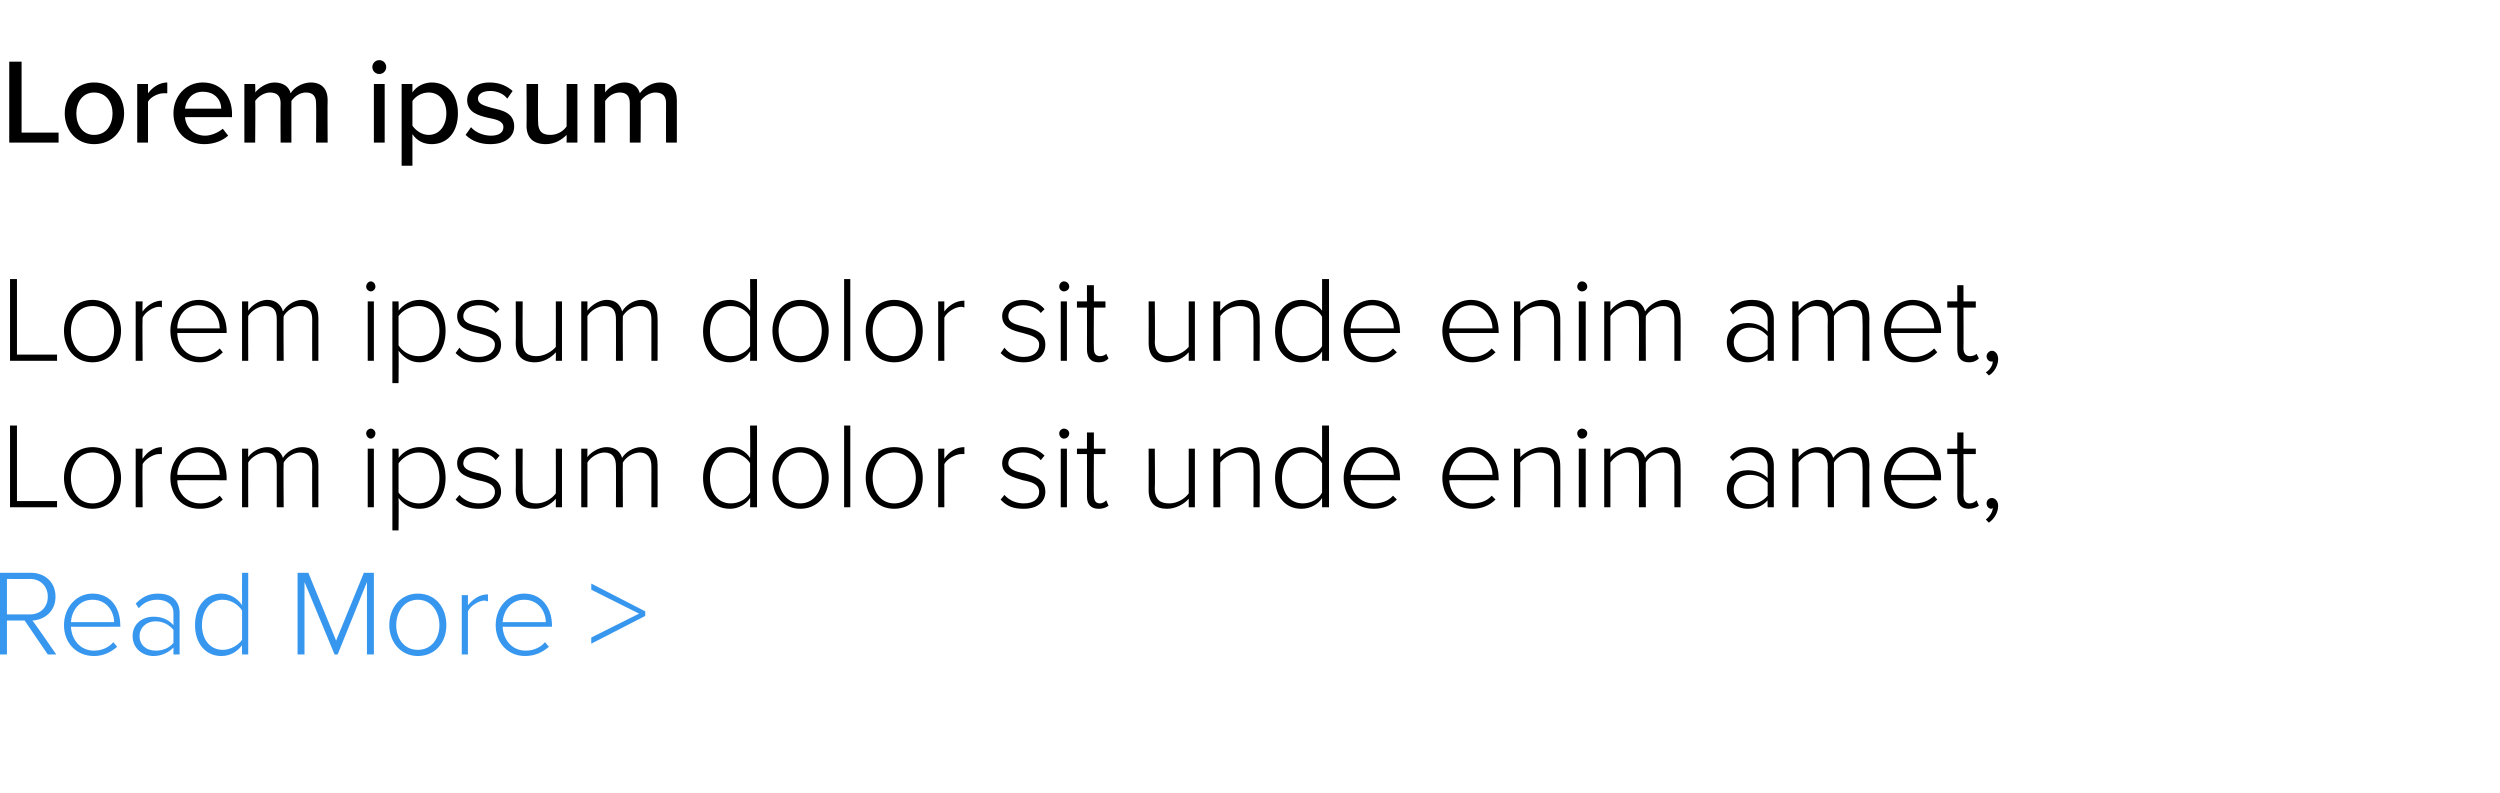 <?xml version="1.0" standalone="no"?><!DOCTYPE svg PUBLIC "-//W3C//DTD SVG 1.1//EN" "http://www.w3.org/Graphics/SVG/1.1/DTD/svg11.dtd"><svg xmlns="http://www.w3.org/2000/svg" xmlns:xlink="http://www.w3.org/1999/xlink" version="1.1" width="324.3px" height="102.9px" viewBox="0 -6 324.3 102.9" style="top:-6px"><desc>Lorem ipsum Lorem ipsum dolor sit unde enim amet, Lorem ipsum dolor sit unde enim amet,</desc><defs/><g id="Polygon65429"><path d="m1.3 49.2h.9v9.8h5.2v.8H1.3V49.2zm7 6.8c0-2.2 1.4-4 3.7-4c2.2 0 3.7 1.8 3.7 4c0 2.2-1.5 4-3.7 4c-2.3 0-3.7-1.8-3.7-4zm6.5 0c0-1.7-1-3.3-2.8-3.3c-1.8 0-2.8 1.6-2.8 3.3c0 1.7 1 3.3 2.8 3.3c1.8 0 2.8-1.6 2.8-3.3zm2.8-3.8h.9s-.05 1.29 0 1.3c.6-.9 1.5-1.5 2.5-1.5v.9h-.4c-.7 0-1.8.7-2.1 1.3c-.05.05 0 5.6 0 5.6h-.9v-7.6zm8.2-.2c2.3 0 3.6 1.8 3.6 4c-.02.04 0 .3 0 .3c0 0-6.44-.03-6.4 0c0 1.6 1.2 3 3 3c.9 0 1.8-.3 2.5-1l.4.5c-.8.8-1.7 1.2-3 1.2c-2.2 0-3.8-1.6-3.8-4c0-2.2 1.5-4 3.7-4zM23 55.6h5.5c0-1.3-.8-2.9-2.8-2.9c-1.8 0-2.7 1.6-2.7 2.9zm17.5-1.1c0-1.1-.5-1.8-1.6-1.8c-.8 0-1.7.6-2.1 1.3c-.05.03 0 5.8 0 5.8h-.9v-5.3c0-1.1-.4-1.8-1.5-1.8c-.8 0-1.8.6-2.2 1.3c-.02.04 0 5.8 0 5.8h-.8v-7.6h.8s-.02 1.13 0 1.1c.3-.5 1.3-1.3 2.5-1.3c1.1 0 1.8.7 2 1.4c.4-.7 1.4-1.4 2.5-1.4c1.4 0 2.1.8 2.1 2.3v5.5h-.8s-.02-5.33 0-5.3zm7-4.3c0-.3.3-.6.6-.6c.3 0 .6.3.6.6c0 .4-.3.7-.6.7c-.3 0-.6-.3-.6-.7zm.2 2h.8v7.6h-.8v-7.6zm3.2 10.6V52.2h.8s.04 1.19 0 1.2c.6-.8 1.6-1.4 2.7-1.4c2.1 0 3.4 1.5 3.4 4c0 2.4-1.3 4-3.4 4c-1.1 0-2-.5-2.7-1.4c.04 0 0 4.2 0 4.2h-.8zm3.4-10.1c-1.1 0-2.1.7-2.6 1.4v3.8c.5.7 1.5 1.4 2.6 1.4c1.7 0 2.7-1.4 2.7-3.3c0-1.9-1-3.3-2.7-3.3zm5.3 5.5c.5.6 1.4 1.1 2.5 1.1c1.3 0 2.1-.6 2.1-1.5c0-1-1.1-1.3-2.2-1.5c-1.3-.4-2.7-.7-2.7-2.2c0-1.2 1-2.1 2.8-2.1c1.3 0 2.1.5 2.7 1.1l-.5.6c-.4-.6-1.2-1-2.2-1c-1.2 0-2 .6-2 1.4c0 .8 1 1.1 2.1 1.3c1.3.4 2.8.7 2.8 2.4c0 1.2-1 2.2-2.9 2.2c-1.2 0-2.2-.3-3-1.2l.5-.6zm12.5.5c-.6.7-1.6 1.3-2.7 1.3c-1.6 0-2.5-.7-2.5-2.4c.04-.03 0-5.4 0-5.4h.9s-.03 5.18 0 5.2c0 1.5.7 1.9 1.8 1.9c1 0 2-.6 2.5-1.3c.02.02 0-5.8 0-5.8h.8v7.6h-.8s.02-1.09 0-1.1zm12.4-4.2c0-1.1-.5-1.8-1.5-1.8c-.9 0-1.8.6-2.2 1.3c-.04.03 0 5.8 0 5.8h-.9s.02-5.33 0-5.3c0-1.1-.4-1.8-1.5-1.8c-.8 0-1.8.6-2.2 1.3v5.8h-.8v-7.6h.8s-.01 1.13 0 1.1c.3-.5 1.4-1.3 2.5-1.3c1.2 0 1.8.7 2 1.4c.4-.7 1.4-1.4 2.5-1.4c1.4 0 2.1.8 2.1 2.3c.02.01 0 5.5 0 5.5h-.8v-5.3zm12.8 4.1c-.5.8-1.5 1.4-2.6 1.4c-2.1 0-3.5-1.5-3.5-4c0-2.4 1.4-4 3.5-4c1.1 0 2 .5 2.6 1.4c.04.01 0-4.2 0-4.2h.9v10.6h-.9s.04-1.18 0-1.2zm0-4.5c-.4-.7-1.4-1.4-2.5-1.4c-1.7 0-2.7 1.5-2.7 3.3c0 1.9 1 3.3 2.7 3.3c1.1 0 2.1-.6 2.5-1.4v-3.8zm2.9 1.9c0-2.2 1.4-4 3.6-4c2.3 0 3.7 1.8 3.7 4c0 2.2-1.4 4-3.7 4c-2.2 0-3.6-1.8-3.6-4zm6.4 0c0-1.7-1-3.3-2.8-3.3c-1.7 0-2.8 1.6-2.8 3.3c0 1.7 1.1 3.3 2.8 3.3c1.8 0 2.8-1.6 2.8-3.3zm2.9-6.8h.8v10.6h-.8V49.2zm2.8 6.8c0-2.2 1.4-4 3.7-4c2.3 0 3.7 1.8 3.7 4c0 2.2-1.4 4-3.7 4c-2.3 0-3.7-1.8-3.7-4zm6.5 0c0-1.7-1-3.3-2.8-3.3c-1.8 0-2.8 1.6-2.8 3.3c0 1.7 1 3.3 2.8 3.3c1.8 0 2.8-1.6 2.8-3.3zm2.9-3.8h.8s-.02 1.29 0 1.3c.6-.9 1.5-1.5 2.6-1.5v.9h-.4c-.8 0-1.9.7-2.2 1.3c-.02.05 0 5.6 0 5.6h-.8v-7.6zm8.6 6c.5.6 1.4 1.1 2.5 1.1c1.3 0 2-.6 2-1.5c0-1-1-1.3-2.1-1.5c-1.3-.4-2.7-.7-2.7-2.2c0-1.2 1-2.1 2.7-2.1c1.3 0 2.2.5 2.8 1.1l-.5.6c-.4-.6-1.3-1-2.3-1c-1.2 0-1.9.6-1.9 1.4c0 .8 1 1.1 2.1 1.3c1.3.4 2.7.7 2.7 2.4c0 1.2-.9 2.2-2.8 2.2c-1.3 0-2.2-.3-3-1.2l.5-.6zm7.1-8c0-.3.3-.6.6-.6c.4 0 .7.3.7.6c0 .4-.3.7-.7.7c-.3 0-.6-.3-.6-.7zm.2 2h.8v7.6h-.8v-7.6zm3.4 6.2c.02-.04 0-5.5 0-5.5h-1.3v-.7h1.3v-2.1h.9v2.1h1.5v.7h-1.5s-.04 5.34 0 5.3c0 .7.2 1.1.8 1.1c.3 0 .6-.2.8-.4l.3.7c-.3.2-.6.4-1.3.4c-1 0-1.5-.6-1.5-1.6zm13.2.3c-.6.7-1.7 1.3-2.8 1.3c-1.5 0-2.4-.7-2.4-2.4c.02-.03 0-5.4 0-5.4h.8s.05 5.18 0 5.2c0 1.5.8 1.9 1.9 1.9c1 0 2-.6 2.5-1.3v-5.8h.8v7.6h-.8v-1.1zm8.4-4c0-1.5-.7-2-1.8-2c-1 0-2 .7-2.5 1.3c-.04.04 0 5.8 0 5.8h-.9v-7.6h.9s-.04 1.13 0 1.1c.5-.6 1.6-1.3 2.7-1.3c1.6 0 2.4.7 2.4 2.5c.04-.03 0 5.3 0 5.3h-.8s.02-5.14 0-5.1zm8.9 3.9c-.5.8-1.5 1.4-2.7 1.4c-2 0-3.4-1.5-3.4-4c0-2.4 1.4-4 3.4-4c1.1 0 2.1.5 2.7 1.4v-4.2h.9v10.6h-.9v-1.2zm0-4.5c-.4-.7-1.4-1.4-2.5-1.4c-1.7 0-2.7 1.5-2.7 3.3c0 1.9 1 3.3 2.7 3.3c1.1 0 2.1-.6 2.5-1.4v-3.8zM178 52c2.4 0 3.6 1.8 3.6 4c.04.04 0 .3 0 .3c0 0-6.37-.03-6.4 0c.1 1.6 1.2 3 3 3c1 0 1.9-.3 2.5-1l.5.5c-.8.8-1.8 1.2-3 1.2c-2.3 0-3.9-1.6-3.9-4c0-2.2 1.6-4 3.7-4zm-2.8 3.6h5.6c0-1.3-.9-2.9-2.8-2.9c-1.8 0-2.7 1.6-2.8 2.9zm15.6-3.6c2.4 0 3.6 1.8 3.6 4c.04.04 0 .3 0 .3c0 0-6.37-.03-6.4 0c.1 1.6 1.2 3 3 3c1 0 1.9-.3 2.5-1l.5.5c-.8.8-1.8 1.2-3 1.2c-2.3 0-3.9-1.6-3.9-4c0-2.2 1.6-4 3.7-4zm-2.8 3.6h5.6c0-1.3-.9-2.9-2.8-2.9c-1.8 0-2.7 1.6-2.8 2.9zm13.6-.9c0-1.5-.8-2-1.9-2c-1 0-2 .7-2.5 1.3c.04.04 0 5.8 0 5.8h-.8v-7.6h.8s.04 1.13 0 1.1c.6-.6 1.7-1.3 2.8-1.3c1.6 0 2.4.7 2.4 2.5c.02-.03 0 5.3 0 5.3h-.8v-5.1zm3-4.5c0-.3.3-.6.6-.6c.4 0 .7.3.7.6c0 .4-.3.7-.7.7c-.3 0-.6-.3-.6-.7zm.2 2h.9v7.6h-.9v-7.6zm12.4 2.3c0-1.1-.5-1.8-1.5-1.8c-.9 0-1.8.6-2.2 1.3c-.03.03 0 5.8 0 5.8h-.9s.03-5.33 0-5.3c0-1.1-.4-1.8-1.5-1.8c-.8 0-1.7.6-2.2 1.3v5.8h-.8v-7.6h.8v1.1c.3-.5 1.4-1.3 2.5-1.3c1.2 0 1.8.7 2 1.4c.4-.7 1.5-1.4 2.5-1.4c1.4 0 2.1.8 2.1 2.3c.03.01 0 5.5 0 5.5h-.8v-5.3zm12.1 4.4c-.7.8-1.6 1.1-2.6 1.1c-1.4 0-2.7-.9-2.7-2.5c0-1.7 1.3-2.5 2.7-2.5c1 0 1.9.3 2.6 1v-1.5c0-1.2-.9-1.8-2.1-1.8c-.9 0-1.7.3-2.4 1.1l-.4-.5c.7-.9 1.6-1.3 2.9-1.3c1.6 0 2.8.7 2.8 2.4v5.4h-.8s-.03-.86 0-.9zm0-2.3c-.6-.7-1.4-1-2.3-1c-1.3 0-2.1.8-2.1 1.9c0 1.1.8 1.9 2.1 1.9c.9 0 1.7-.4 2.3-1.1v-1.7zm12.3-2.1c0-1.1-.4-1.8-1.5-1.8c-.8 0-1.8.6-2.2 1.3v5.8h-.8s-.03-5.33 0-5.3c0-1.1-.5-1.8-1.6-1.8c-.8 0-1.7.6-2.2 1.3c.04.04 0 5.8 0 5.8h-.8v-7.6h.8s.04 1.13 0 1.1c.4-.5 1.4-1.3 2.5-1.3c1.2 0 1.8.7 2 1.4c.5-.7 1.5-1.4 2.6-1.4c1.4 0 2.1.8 2.1 2.3c-.03.01 0 5.5 0 5.5h-.9s.05-5.33 0-5.3zm6.5-2.5c2.4 0 3.7 1.8 3.7 4c-.04.04 0 .3 0 .3c0 0-6.45-.03-6.5 0c.1 1.6 1.2 3 3 3c1 0 1.9-.3 2.6-1l.4.5c-.8.8-1.7 1.2-3 1.2c-2.3 0-3.9-1.6-3.9-4c0-2.2 1.6-4 3.7-4zm-2.8 3.6h5.6c0-1.3-.9-2.9-2.8-2.9c-1.8 0-2.7 1.6-2.8 2.9zm8.6 2.8v-5.5h-1.3v-.7h1.3v-2.1h.8v2.1h1.6v.7h-1.6s.03 5.34 0 5.3c0 .7.3 1.1.8 1.1c.4 0 .7-.2.9-.4l.3.7c-.3.2-.7.4-1.3.4c-1 0-1.5-.6-1.5-1.6zm3.7 3c.5-.4.9-1 .9-1.5l-.2.1c-.3 0-.6-.3-.6-.7c0-.4.3-.7.7-.7c.4 0 .8.4.8 1c0 .9-.5 1.7-1.2 2.2l-.4-.4z" stroke="none" fill="#000"/><a xlink:href="http://News%20Story%201%20URL" xlink:show="new" xlink:title="Read More &gt;"><rect style="fill:transparent;" x="-1" y="67" width="85" height="12"/></a></g><g id="Polygon65428"><path d="m1.3 30.2h.9v9.8h5.2v.8H1.3V30.2zm7 6.7c0-2.2 1.4-4 3.7-4c2.2 0 3.7 1.8 3.7 4c0 2.3-1.5 4.1-3.7 4.1c-2.3 0-3.7-1.8-3.7-4.1zm6.5 0c0-1.7-1-3.2-2.8-3.2c-1.8 0-2.8 1.5-2.8 3.2c0 1.8 1 3.3 2.8 3.3c1.8 0 2.8-1.5 2.8-3.3zm2.8-3.8h.9s-.05 1.33 0 1.3c.6-.8 1.5-1.4 2.5-1.4v.9c-.1-.1-.2-.1-.4-.1c-.7 0-1.8.7-2.1 1.4c-.05-.01 0 5.6 0 5.6h-.9v-7.7zm8.2-.2c2.3 0 3.6 1.9 3.6 4.1c-.02-.01 0 .2 0 .2H23c0 1.7 1.2 3.1 3 3.1c.9 0 1.8-.4 2.5-1.1l.4.5c-.8.8-1.7 1.3-3 1.3c-2.2 0-3.8-1.7-3.8-4.1c0-2.2 1.5-4 3.7-4zM23 36.6h5.5c0-1.3-.8-3-2.8-3c-1.8 0-2.7 1.6-2.7 3zm17.5-1.2c0-1.1-.5-1.7-1.6-1.7c-.8 0-1.7.6-2.1 1.3c-.05-.03 0 5.8 0 5.8h-.9v-5.4c0-1.1-.4-1.7-1.5-1.7c-.8 0-1.8.6-2.2 1.3c-.02-.02 0 5.8 0 5.8h-.8v-7.7h.8s-.02 1.17 0 1.2c.3-.5 1.3-1.4 2.5-1.4c1.1 0 1.8.7 2 1.5c.4-.7 1.4-1.5 2.5-1.5c1.4 0 2.1.8 2.1 2.4v5.5h-.8s-.02-5.39 0-5.4zm7-4.2c0-.4.3-.7.6-.7c.3 0 .6.3.6.7c0 .3-.3.6-.6.6c-.3 0-.6-.3-.6-.6zm.2 1.9h.8v7.7h-.8v-7.7zm3.2 10.6V33.1h.8s.04 1.23 0 1.2c.6-.8 1.6-1.4 2.7-1.4c2.1 0 3.4 1.6 3.4 4c0 2.5-1.3 4.1-3.4 4.1c-1.1 0-2-.6-2.7-1.5c.04.04 0 4.2 0 4.2h-.8zm3.4-10c-1.1 0-2.1.6-2.6 1.3v3.8c.5.8 1.5 1.4 2.6 1.4c1.7 0 2.7-1.4 2.7-3.3c0-1.8-1-3.2-2.7-3.2zm5.3 5.4c.5.7 1.4 1.2 2.5 1.2c1.3 0 2.1-.7 2.1-1.6c0-.9-1.1-1.2-2.2-1.5c-1.3-.3-2.7-.7-2.7-2.2c0-1.1 1-2.1 2.8-2.1c1.3 0 2.1.5 2.7 1.2l-.5.5c-.4-.6-1.2-1-2.2-1c-1.2 0-2 .6-2 1.4c0 .9 1 1.1 2.1 1.4c1.3.3 2.8.7 2.8 2.3c0 1.3-1 2.3-2.9 2.3c-1.2 0-2.2-.4-3-1.2l.5-.7zm12.5.6c-.6.7-1.6 1.3-2.7 1.3c-1.6 0-2.5-.8-2.5-2.5c.04.01 0-5.4 0-5.4h.9s-.03 5.22 0 5.2c0 1.5.7 1.9 1.8 1.9c1 0 2-.6 2.5-1.2c.02-.04 0-5.9 0-5.9h.8v7.7h-.8s.02-1.14 0-1.1zm12.4-4.3c0-1.1-.5-1.7-1.5-1.7c-.9 0-1.8.6-2.2 1.3c-.04-.03 0 5.8 0 5.8h-.9s.02-5.39 0-5.4c0-1.1-.4-1.7-1.5-1.7c-.8 0-1.8.6-2.2 1.3v5.8h-.8v-7.7h.8v1.2c.3-.5 1.4-1.4 2.5-1.4c1.2 0 1.8.7 2 1.5c.4-.7 1.4-1.5 2.5-1.5c1.4 0 2.1.8 2.1 2.4c.02-.05 0 5.5 0 5.5h-.8v-5.4zm12.8 4.2c-.5.8-1.5 1.4-2.6 1.4c-2.1 0-3.5-1.6-3.5-4c0-2.5 1.4-4.1 3.5-4.1c1.1 0 2 .6 2.6 1.4c.04.05 0-4.1 0-4.1h.9v10.6h-.9s.04-1.24 0-1.2zm0-4.5c-.4-.8-1.4-1.4-2.5-1.4c-1.7 0-2.7 1.4-2.7 3.3c0 1.8 1 3.2 2.7 3.2c1.1 0 2.1-.6 2.5-1.3v-3.8zm2.9 1.8c0-2.2 1.4-4 3.6-4c2.3 0 3.7 1.8 3.7 4c0 2.3-1.4 4.1-3.7 4.1c-2.2 0-3.6-1.8-3.6-4.1zm6.4 0c0-1.7-1-3.2-2.8-3.2c-1.7 0-2.8 1.5-2.8 3.2c0 1.8 1.1 3.3 2.8 3.3c1.8 0 2.8-1.5 2.8-3.3zm2.9-6.7h.8v10.6h-.8V30.2zm2.8 6.7c0-2.2 1.4-4 3.7-4c2.3 0 3.7 1.8 3.7 4c0 2.3-1.4 4.1-3.7 4.1c-2.3 0-3.7-1.8-3.7-4.1zm6.5 0c0-1.7-1-3.2-2.8-3.2c-1.8 0-2.8 1.5-2.8 3.2c0 1.8 1 3.3 2.8 3.3c1.8 0 2.8-1.5 2.8-3.3zm2.9-3.8h.8s-.02 1.33 0 1.3c.6-.8 1.5-1.4 2.6-1.4v.9c-.2-.1-.3-.1-.4-.1c-.8 0-1.9.7-2.2 1.4c-.02-.01 0 5.6 0 5.6h-.8v-7.7zm8.6 6c.5.7 1.4 1.2 2.5 1.2c1.3 0 2-.7 2-1.6c0-.9-1-1.2-2.1-1.5c-1.3-.3-2.7-.7-2.7-2.2c0-1.1 1-2.1 2.7-2.1c1.3 0 2.2.5 2.8 1.2l-.5.5c-.4-.6-1.3-1-2.3-1c-1.2 0-1.9.6-1.9 1.4c0 .9 1 1.1 2.1 1.4c1.3.3 2.7.7 2.7 2.3c0 1.3-.9 2.3-2.8 2.3c-1.3 0-2.2-.4-3-1.2l.5-.7zm7.1-7.9c0-.4.3-.7.6-.7c.4 0 .7.3.7.7c0 .3-.3.6-.7.6c-.3 0-.6-.3-.6-.6zm.2 1.9h.8v7.7h-.8v-7.7zm3.4 6.2c.02.01 0-5.4 0-5.4h-1.3v-.8h1.3V31h.9v2.1h1.5v.8h-1.5s-.04 5.28 0 5.3c0 .6.2 1 .8 1c.3 0 .6-.1.8-.3l.3.6c-.3.3-.6.5-1.3.5c-1 0-1.5-.6-1.5-1.7zm13.2.4c-.6.7-1.7 1.3-2.8 1.3c-1.5 0-2.4-.8-2.4-2.5c.02.01 0-5.4 0-5.4h.8s.05 5.22 0 5.2c0 1.5.8 1.9 1.9 1.9c1 0 2-.6 2.5-1.2v-5.9h.8v7.7h-.8v-1.1zm8.4-4.1c0-1.5-.7-1.9-1.8-1.9c-1 0-2 .6-2.5 1.3c-.04-.02 0 5.8 0 5.8h-.9v-7.7h.9s-.04 1.17 0 1.2c.5-.7 1.6-1.4 2.7-1.4c1.6 0 2.4.8 2.4 2.5c.04.01 0 5.4 0 5.4h-.8s.02-5.2 0-5.2zm8.9 4c-.5.8-1.5 1.4-2.7 1.4c-2 0-3.4-1.6-3.4-4c0-2.5 1.4-4.1 3.4-4.1c1.1 0 2.1.6 2.7 1.4v-4.1h.9v10.6h-.9v-1.2zm0-4.5c-.4-.8-1.4-1.4-2.5-1.4c-1.7 0-2.7 1.4-2.7 3.3c0 1.8 1 3.2 2.7 3.2c1.1 0 2.1-.6 2.5-1.3v-3.8zm6.5-2.2c2.4 0 3.6 1.9 3.6 4.1c.04-.01 0 .2 0 .2h-6.4c.1 1.7 1.2 3.1 3 3.1c1 0 1.9-.4 2.5-1.1l.5.5c-.8.8-1.8 1.3-3 1.3c-2.3 0-3.9-1.7-3.9-4.1c0-2.2 1.6-4 3.7-4zm-2.8 3.7h5.6c0-1.3-.9-3-2.8-3c-1.8 0-2.7 1.6-2.8 3zm15.6-3.7c2.4 0 3.6 1.9 3.6 4.1c.04-.01 0 .2 0 .2H188c.1 1.7 1.2 3.1 3 3.1c1 0 1.9-.4 2.5-1.1l.5.5c-.8.8-1.8 1.3-3 1.3c-2.3 0-3.9-1.7-3.9-4.1c0-2.2 1.6-4 3.7-4zm-2.8 3.7h5.6c0-1.3-.9-3-2.8-3c-1.8 0-2.7 1.6-2.8 3zm13.6-1c0-1.5-.8-1.9-1.9-1.9c-1 0-2 .6-2.5 1.3c.04-.02 0 5.8 0 5.8h-.8v-7.7h.8s.04 1.17 0 1.2c.6-.7 1.7-1.4 2.8-1.4c1.6 0 2.4.8 2.4 2.5c.02.01 0 5.4 0 5.4h-.8v-5.2zm3-4.4c0-.4.3-.7.6-.7c.4 0 .7.3.7.7c0 .3-.3.6-.7.6c-.3 0-.6-.3-.6-.6zm.2 1.9h.9v7.7h-.9v-7.7zm12.4 2.3c0-1.1-.5-1.7-1.5-1.7c-.9 0-1.8.6-2.2 1.3c-.03-.03 0 5.8 0 5.8h-.9s.03-5.39 0-5.4c0-1.1-.4-1.7-1.5-1.7c-.8 0-1.7.6-2.2 1.3v5.8h-.8v-7.7h.8v1.2c.3-.5 1.4-1.4 2.5-1.4c1.2 0 1.8.7 2 1.5c.4-.7 1.5-1.5 2.5-1.5c1.4 0 2.1.8 2.1 2.4c.03-.05 0 5.5 0 5.5h-.8v-5.4zm12.1 4.5c-.7.7-1.6 1.1-2.6 1.1c-1.4 0-2.7-.9-2.7-2.6c0-1.7 1.3-2.5 2.7-2.5c1 0 1.9.3 2.6 1.1v-1.6c0-1.1-.9-1.7-2.1-1.7c-.9 0-1.7.3-2.4 1.1l-.4-.6c.7-.9 1.6-1.3 2.9-1.3c1.6 0 2.8.8 2.8 2.5v5.4h-.8s-.03-.92 0-.9zm0-2.3c-.6-.7-1.4-1.1-2.3-1.1c-1.3 0-2.1.9-2.1 1.9c0 1.1.8 1.9 2.1 1.9c.9 0 1.7-.3 2.3-1v-1.7zm12.3-2.2c0-1.1-.4-1.7-1.5-1.7c-.8 0-1.8.6-2.2 1.3v5.8h-.8s-.03-5.39 0-5.4c0-1.1-.5-1.7-1.6-1.7c-.8 0-1.7.6-2.2 1.3c.04-.02 0 5.8 0 5.8h-.8v-7.7h.8s.04 1.17 0 1.2c.4-.5 1.4-1.4 2.5-1.4c1.2 0 1.8.7 2 1.5c.5-.7 1.5-1.5 2.6-1.5c1.4 0 2.1.8 2.1 2.4c-.03-.05 0 5.5 0 5.5h-.9s.05-5.39 0-5.4zm6.5-2.5c2.4 0 3.7 1.9 3.7 4.1c-.04-.01 0 .2 0 .2h-6.5c.1 1.7 1.2 3.1 3 3.1c1 0 1.9-.4 2.6-1.1l.4.5c-.8.8-1.7 1.3-3 1.3c-2.3 0-3.9-1.7-3.9-4.1c0-2.2 1.6-4 3.7-4zm-2.8 3.7h5.6c0-1.3-.9-3-2.8-3c-1.8 0-2.7 1.6-2.8 3zm8.6 2.7v-5.4h-1.3v-.8h1.3V31h.8v2.1h1.6v.8h-1.6s.03 5.28 0 5.3c0 .6.3 1 .8 1c.4 0 .7-.1.9-.3l.3.6c-.3.3-.7.5-1.3.5c-1 0-1.5-.6-1.5-1.7zm3.7 3c.5-.3.9-.9.9-1.4h-.2c-.3 0-.6-.3-.6-.7c0-.3.3-.7.7-.7c.4 0 .8.4.8 1.1c0 .8-.5 1.7-1.2 2.1l-.4-.4z" stroke="none" fill="#000"/></g><g id="Polygon65427"><path d="m1.2 2h1.6v9.2h4.8v1.3H1.2V2zm7.2 6.7c0-2.2 1.5-4 3.8-4c2.4 0 3.9 1.8 3.9 4c0 2.2-1.5 4-3.9 4c-2.3 0-3.8-1.8-3.8-4zm6.2 0c0-1.4-.8-2.7-2.4-2.7c-1.5 0-2.3 1.3-2.3 2.7c0 1.5.8 2.8 2.3 2.8c1.6 0 2.4-1.3 2.4-2.8zm3.2-3.8h1.4v1.2c.6-.8 1.5-1.4 2.5-1.4v1.4h-.5c-.7 0-1.7.5-2 1.1v5.3h-1.4V4.9zm8.5-.2c2.4 0 3.8 1.8 3.8 4.1c-.02.03 0 .4 0 .4c0 0-6.09-.02-6.1 0c.1 1.3 1.1 2.4 2.6 2.4c.8 0 1.7-.4 2.3-.9l.7.9c-.8.7-1.9 1.1-3.1 1.1c-2.3 0-4-1.6-4-4c0-2.2 1.6-4 3.8-4zM24 8.1h4.7c0-1-.7-2.2-2.4-2.2c-1.5 0-2.2 1.2-2.3 2.2zm17-.7c0-.9-.4-1.4-1.3-1.4c-.8 0-1.5.5-1.9 1.1v5.4h-1.4s-.03-5.07 0-5.1C36.4 6.5 36 6 35 6c-.7 0-1.5.5-1.9 1.1c.05-.03 0 5.4 0 5.4h-1.4V4.9h1.4s.05 1.05 0 1.1c.4-.5 1.4-1.3 2.5-1.3c1.2 0 1.9.6 2.1 1.4c.4-.7 1.5-1.4 2.6-1.4c1.4 0 2.2.8 2.2 2.3c-.03 0 0 5.5 0 5.5H41s.04-5.07 0-5.1zm7.3-4.7c0-.5.4-.9.9-.9c.5 0 .9.4.9.9c0 .5-.4.9-.9.9c-.5 0-.9-.4-.9-.9zm.2 2.2h1.4v7.6h-1.4V4.9zm3.6 10.6V4.9h1.4s-.01 1.07 0 1.1C54 5.2 55 4.7 56 4.7c2 0 3.4 1.5 3.4 4c0 2.5-1.4 4-3.4 4c-1 0-1.9-.4-2.5-1.3v4.1h-1.4zM55.6 6c-.9 0-1.7.5-2.1 1.1v3.2c.4.6 1.2 1.2 2.1 1.2c1.4 0 2.3-1.2 2.3-2.8c0-1.6-.9-2.7-2.3-2.7zm5.5 4.5c.5.6 1.5 1.1 2.6 1.1c1 0 1.6-.4 1.6-1.1c0-.8-.9-1-1.9-1.2c-1.3-.3-2.8-.7-2.8-2.3c0-1.3 1.1-2.3 2.9-2.3c1.4 0 2.3.5 3 1.1l-.7 1c-.4-.6-1.3-1-2.2-1c-1 0-1.6.4-1.6 1c0 .7.8.9 1.8 1.2c1.3.3 2.9.6 2.9 2.4c0 1.3-1.1 2.3-3.1 2.3c-1.3 0-2.4-.4-3.2-1.2l.7-1zm12.4 1c-.6.6-1.5 1.2-2.7 1.2c-1.6 0-2.5-.8-2.5-2.4c.04-.01 0-5.4 0-5.4h1.5s-.03 4.92 0 4.9c0 1.3.6 1.7 1.6 1.7c.9 0 1.7-.5 2.1-1.1c.02-.01 0-5.5 0-5.5h1.4v7.6h-1.4s.02-1 0-1zm12.9-4.1C86.4 6.5 86 6 85 6c-.7 0-1.5.5-1.9 1.1c.04-.05 0 5.4 0 5.4h-1.4V7.4c0-.9-.4-1.4-1.3-1.4c-.8 0-1.5.5-1.9 1.1v5.4h-1.4V4.9h1.4s-.01 1.05 0 1.1c.3-.5 1.3-1.3 2.5-1.3c1.1 0 1.8.6 2 1.4c.5-.7 1.5-1.4 2.6-1.4c1.5 0 2.2.8 2.2 2.3v5.5h-1.4s-.02-5.07 0-5.1z" stroke="none" fill="#000"/></g><g id="Polygon65430"><path d="m3.2 74.5H.9v4.4h-.9V68.3h4c1.8 0 3.2 1.2 3.2 3.1c0 1.9-1.4 3-3 3.1c.04-.05 3.1 4.4 3.1 4.4H6.2l-3-4.4zm.7-5.4c-.03.03-3 0-3 0v4.6h3c1.4 0 2.3-1 2.3-2.3c0-1.3-.9-2.3-2.3-2.3zM12 71c2.4 0 3.6 1.9 3.6 4.1c.04 0 0 .2 0 .2c0 0-6.37.03-6.4 0c.1 1.7 1.2 3.1 3 3.1c1 0 1.9-.4 2.5-1.1l.5.6c-.8.7-1.8 1.2-3 1.2c-2.3 0-3.9-1.7-3.9-4c0-2.3 1.6-4.1 3.7-4.1zm-2.8 3.7h5.6c0-1.3-.9-2.9-2.8-2.9c-1.8 0-2.7 1.5-2.8 2.9zM22.5 78c-.7.7-1.6 1.1-2.6 1.1c-1.3 0-2.7-.9-2.7-2.6c0-1.6 1.3-2.5 2.7-2.5c1 0 1.9.3 2.6 1.1v-1.6c0-1.1-.9-1.7-2.1-1.7c-.9 0-1.7.3-2.4 1.1l-.4-.6c.8-.8 1.6-1.3 2.9-1.3c1.6 0 2.8.8 2.8 2.5v5.4h-.8s-.01-.9 0-.9zm0-2.3c-.6-.7-1.4-1.1-2.3-1.1c-1.3 0-2.1.9-2.1 1.9c0 1.1.8 1.9 2.1 1.9c.9 0 1.7-.3 2.3-1v-1.7zm8.9 2c-.6.8-1.5 1.4-2.7 1.4c-2 0-3.4-1.6-3.4-4c0-2.5 1.4-4.1 3.4-4.1c1.1 0 2.1.6 2.7 1.5c-.02-.03 0-4.2 0-4.2h.8v10.6h-.8s-.02-1.22 0-1.2zm0-4.5c-.5-.8-1.5-1.4-2.5-1.4c-1.7 0-2.7 1.4-2.7 3.3c0 1.8 1 3.2 2.7 3.2c1 0 2-.6 2.5-1.3v-3.8zm16.2-3.7l-3.8 9.4h-.4l-3.9-9.4v9.4h-.9V68.3h1.4l3.6 8.8l3.6-8.8h1.3v10.6h-.9v-9.4zm2.9 5.6c0-2.3 1.5-4.1 3.7-4.1c2.3 0 3.7 1.8 3.7 4.1c0 2.2-1.4 4-3.7 4c-2.2 0-3.7-1.8-3.7-4zm6.5 0c0-1.7-1-3.3-2.8-3.3c-1.8 0-2.8 1.6-2.8 3.3c0 1.7 1 3.2 2.8 3.2c1.8 0 2.8-1.5 2.8-3.2zm2.9-3.9h.8v1.3c.7-.8 1.5-1.4 2.6-1.4v.9c-.2 0-.3-.1-.4-.1c-.8 0-1.9.7-2.2 1.4v5.6h-.8v-7.7zM68 71c2.3 0 3.6 1.9 3.6 4.1c.03 0 0 .2 0 .2c0 0-6.39.03-6.4 0c.1 1.7 1.2 3.1 3 3.1c1 0 1.9-.4 2.5-1.1l.5.6c-.8.7-1.8 1.2-3.1 1.2c-2.2 0-3.8-1.7-3.8-4c0-2.3 1.6-4.1 3.7-4.1zm-2.8 3.7h5.6c0-1.3-.9-2.9-2.8-2.9c-1.8 0-2.7 1.5-2.8 2.9zm11.5 2l6.2-3.1l-6.2-3.1v-.8l7 3.6v.6l-7 3.6v-.8z" stroke="none" fill="#3797ef"/></g></svg>